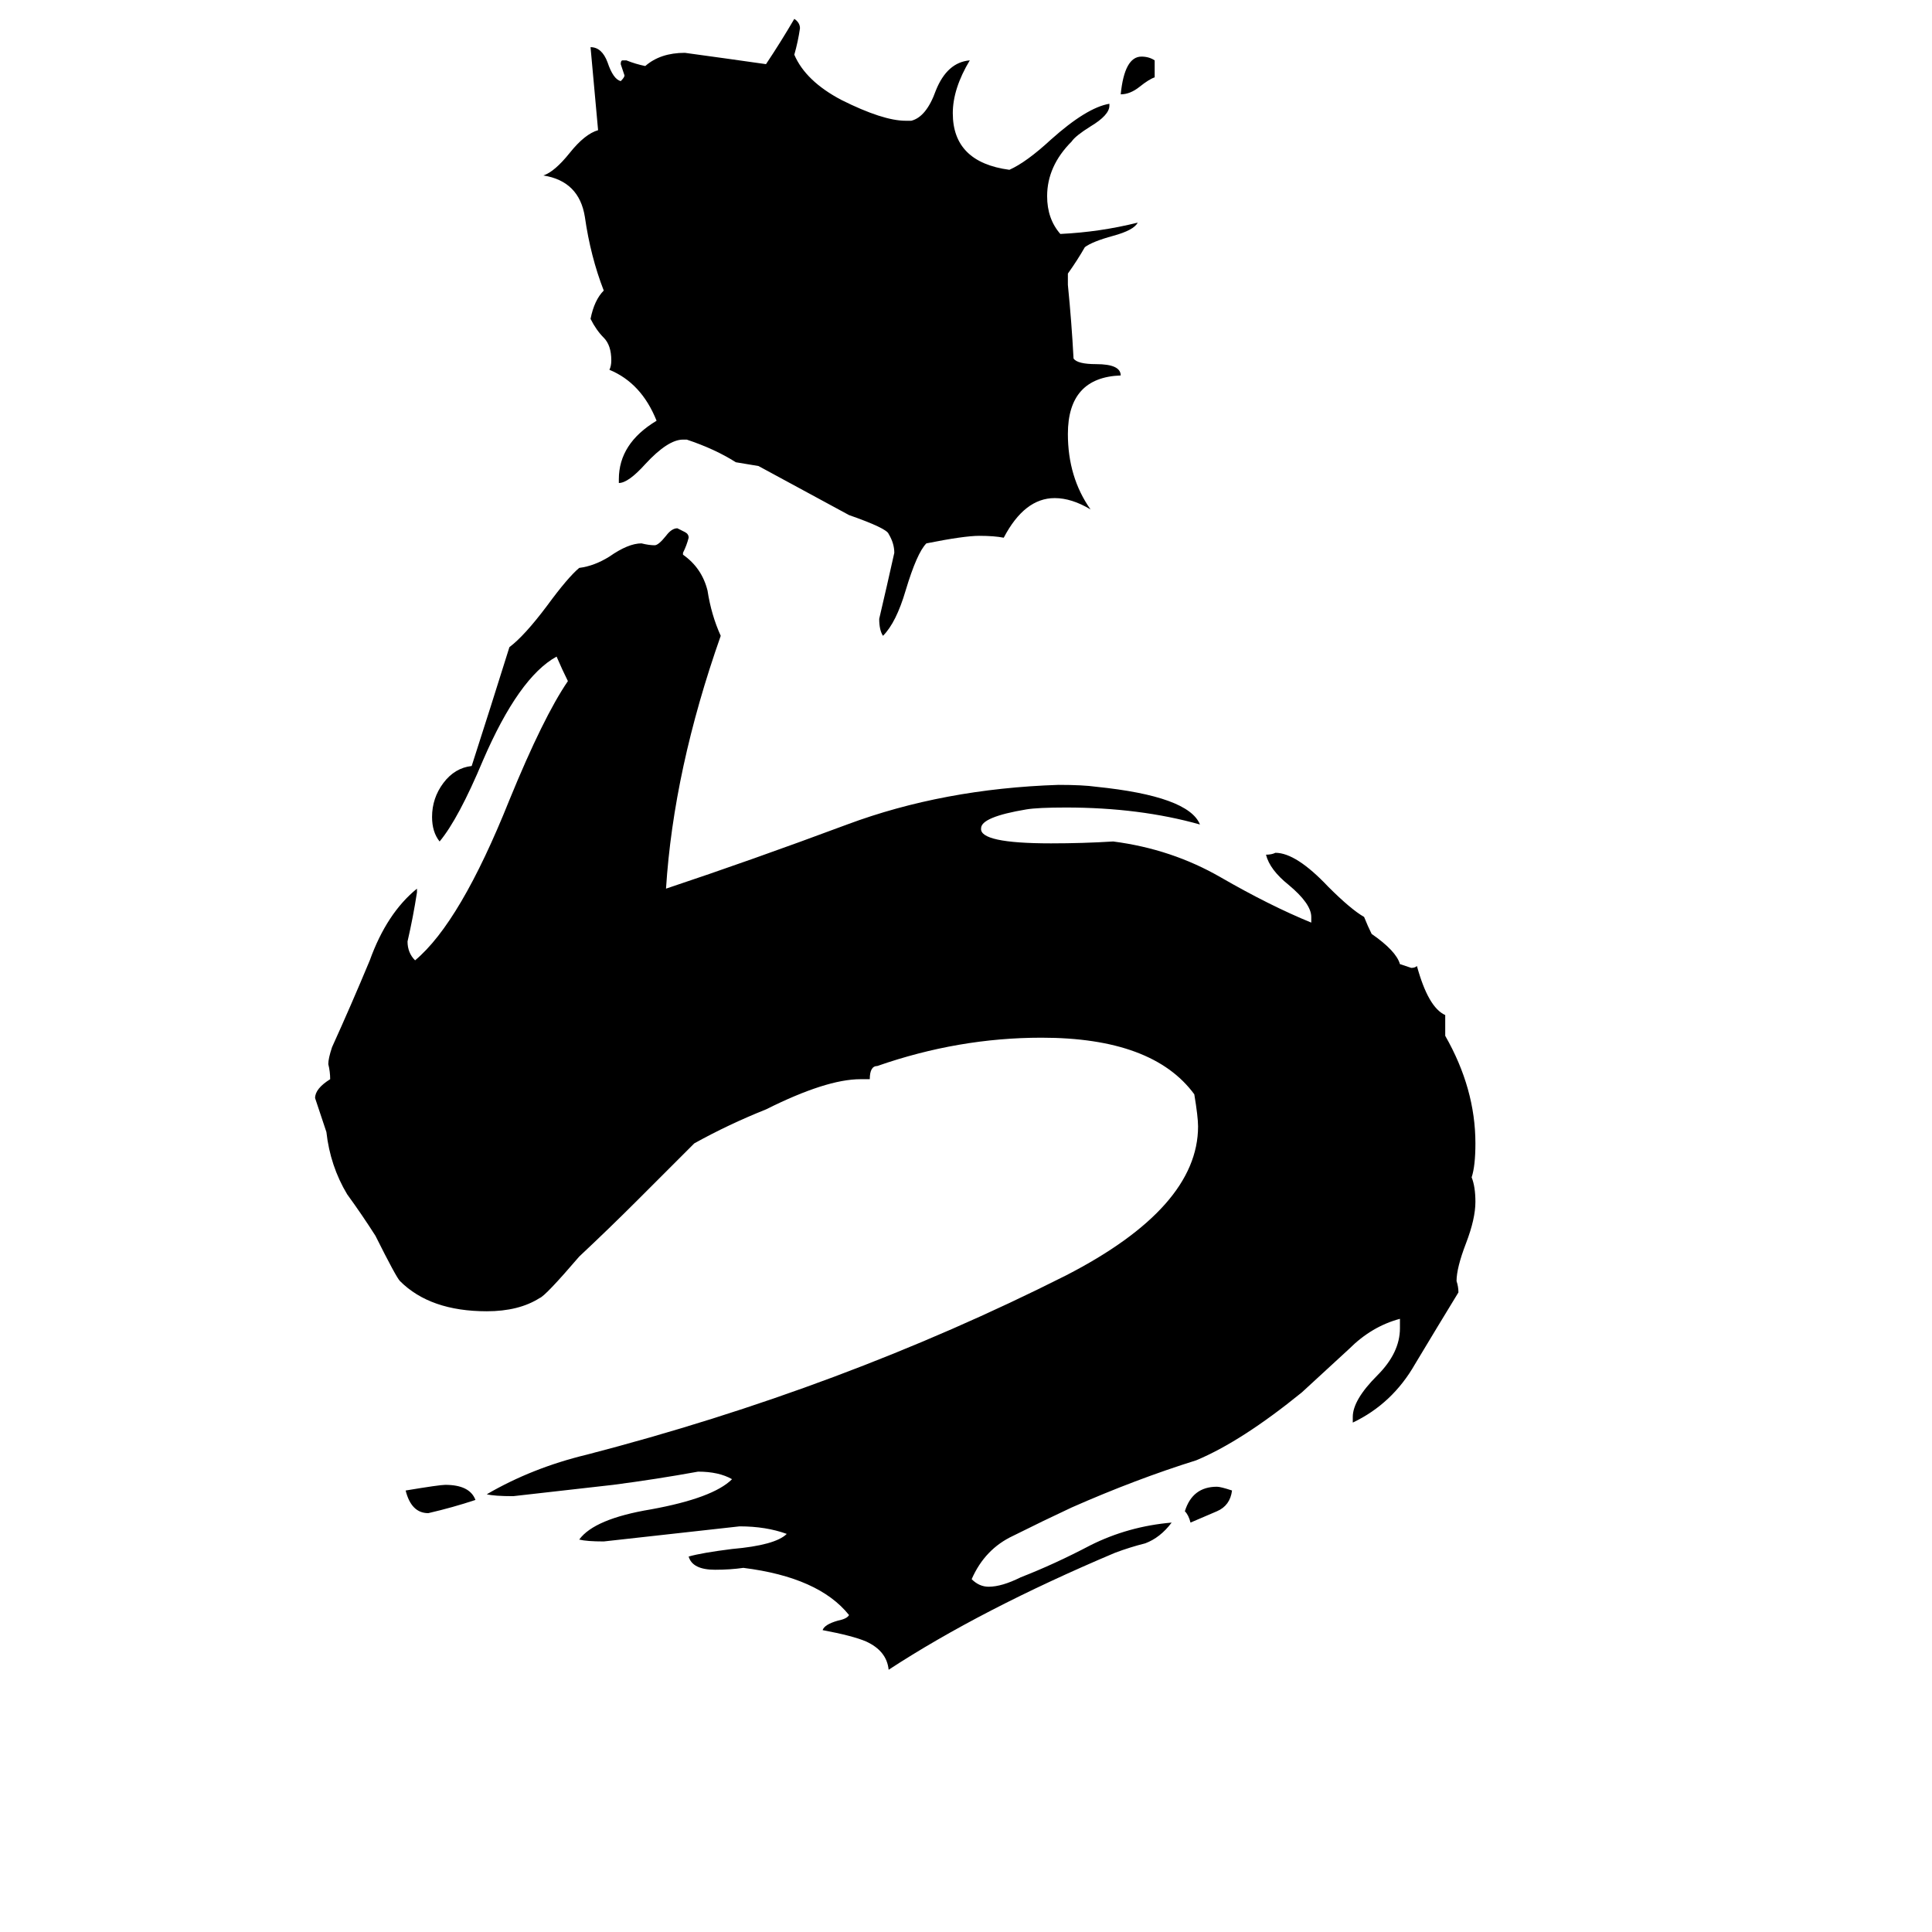 <svg xmlns="http://www.w3.org/2000/svg" viewBox="0 -800 1024 1024">
	<path fill="#000000" d="M612 -768V-759Q609 -758 604 -754Q599 -750 594 -750Q596 -770 605 -770Q609 -770 612 -768ZM566 -655V-649Q568 -629 569 -610Q571 -607 581 -607Q594 -607 594 -601Q566 -600 566 -570Q566 -547 578 -530Q568 -536 559 -536Q543 -536 532 -515Q527 -516 519 -516Q511 -516 491 -512Q486 -507 480 -487Q475 -470 468 -463Q466 -466 466 -472Q470 -489 474 -507Q474 -512 471 -517Q470 -520 450 -527Q426 -540 402 -553Q396 -554 390 -555Q379 -562 364 -567H362Q354 -567 342 -554Q333 -544 328 -544V-546Q328 -565 348 -577Q340 -597 323 -604Q324 -606 324 -609Q324 -617 320 -621Q316 -625 313 -631Q315 -641 320 -646Q313 -664 310 -685Q307 -704 288 -707Q294 -709 302 -719Q310 -729 317 -731L313 -775Q319 -775 322 -767Q325 -758 329 -757Q331 -759 331 -760Q330 -763 329 -766Q329 -768 330 -768H332Q337 -766 342 -765Q350 -772 363 -772Q385 -769 406 -766Q414 -778 421 -790Q424 -788 424 -785Q423 -778 421 -771Q427 -757 446 -747Q468 -736 480 -736H483Q491 -738 496 -752Q502 -767 514 -768Q505 -753 505 -740Q505 -714 535 -710Q544 -714 557 -726Q576 -743 588 -745V-744Q588 -739 578 -733Q570 -728 568 -725Q555 -712 555 -696Q555 -684 562 -676Q583 -677 603 -682Q601 -678 590 -675Q579 -672 575 -669Q571 -662 566 -655ZM717 -46V-49Q717 -58 730 -71Q742 -83 742 -96V-101Q727 -97 715 -85Q702 -73 690 -62Q658 -36 634 -26Q602 -16 568 -1Q553 6 537 14Q522 21 515 37Q519 41 524 41Q531 41 541 36Q559 29 578 19Q598 9 621 7Q615 15 607 18Q599 20 591 23Q520 53 471 85Q470 75 459 70Q452 67 436 64Q437 61 444 59Q449 58 450 56Q434 36 394 31Q387 32 379 32Q367 32 365 25Q372 23 388 21Q411 19 417 13Q406 9 392 9Q356 13 320 17Q311 17 307 16Q315 5 345 0Q378 -6 388 -16Q381 -20 370 -20Q348 -16 325 -13Q299 -10 272 -7Q262 -7 258 -8Q282 -22 311 -29Q446 -64 565 -124Q635 -160 635 -203Q635 -208 633 -220Q611 -250 552 -250Q508 -250 465 -235Q461 -235 461 -228H456Q438 -228 406 -212Q386 -204 368 -194Q353 -179 338 -164Q323 -149 307 -134Q289 -113 286 -112Q275 -105 258 -105Q228 -105 212 -121Q210 -123 199 -145Q192 -156 184 -167Q175 -182 173 -200Q170 -209 167 -218Q167 -223 175 -228Q175 -232 174 -236Q174 -239 176 -245Q186 -267 196 -291Q205 -316 221 -329V-327Q219 -314 216 -301Q216 -295 220 -291Q244 -311 270 -376Q288 -420 301 -439Q298 -445 295 -452Q275 -441 256 -397Q243 -366 233 -354Q229 -359 229 -367Q229 -377 235 -385Q241 -393 250 -394Q260 -425 270 -457Q278 -463 290 -479Q301 -494 307 -499Q315 -500 323 -505Q333 -512 340 -512Q344 -511 347 -511Q349 -511 353 -516Q356 -520 359 -520Q361 -519 363 -518Q365 -517 365 -515Q364 -511 362 -507V-506Q372 -499 375 -487Q377 -474 382 -463Q357 -392 353 -329Q398 -344 449 -363Q500 -382 561 -384Q574 -384 581 -383Q630 -378 636 -363Q604 -372 565 -372Q550 -372 544 -371Q520 -367 520 -361Q519 -353 557 -353Q574 -353 590 -354Q621 -350 647 -335Q673 -320 695 -311V-314Q695 -321 683 -331Q673 -339 671 -347Q674 -347 676 -348Q687 -348 704 -330Q716 -318 723 -314Q725 -309 727 -305Q740 -296 742 -289Q745 -288 748 -287Q750 -287 751 -288Q757 -266 766 -262V-251Q782 -223 782 -194Q782 -182 780 -176Q782 -171 782 -163Q782 -154 777 -141Q772 -128 772 -121Q773 -118 773 -115Q762 -97 750 -77Q738 -56 717 -46ZM653 -10Q652 -2 645 1Q638 4 631 7Q630 3 628 1Q632 -12 645 -12Q647 -12 653 -10ZM252 -5Q240 -1 227 2Q218 2 215 -10Q233 -13 236 -13Q249 -13 252 -5Z"/>
</svg>